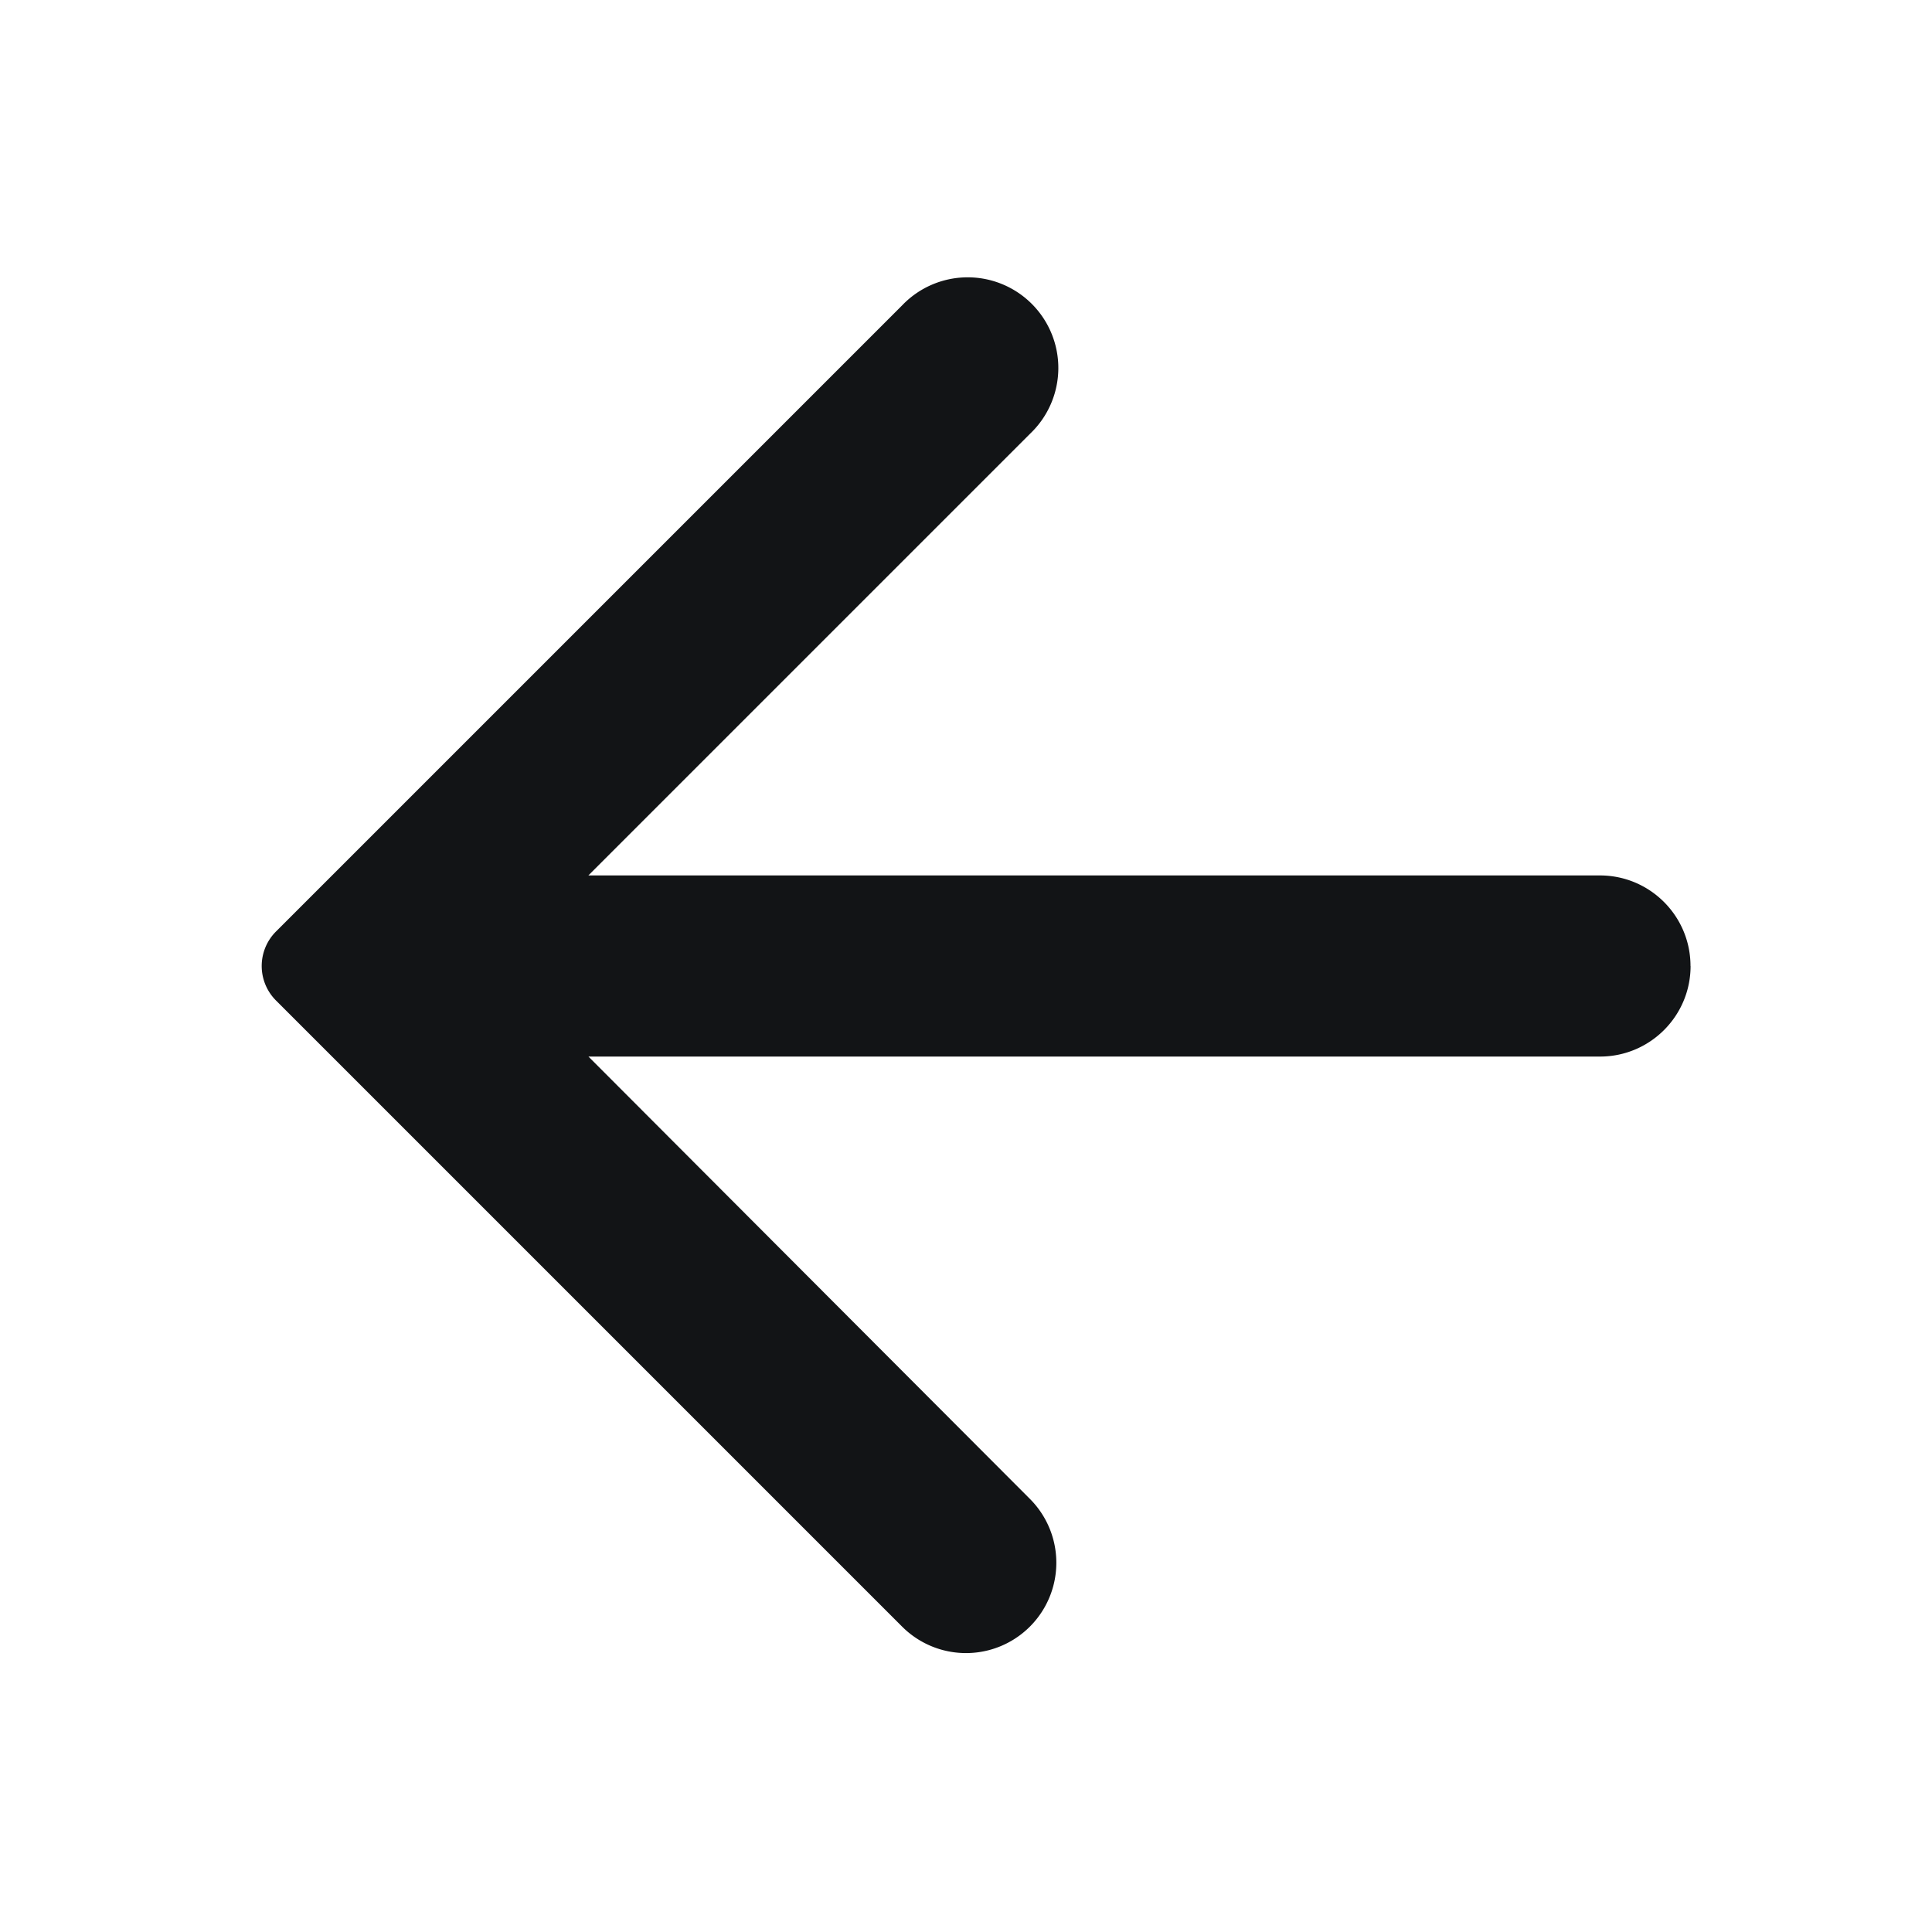 <svg xmlns:xlink="http://www.w3.org/1999/xlink" xmlns="http://www.w3.org/2000/svg" viewBox="0 0 24 24" width="24" height="24" color="#121416"><path d="M21 12c0-.621-.504-1.125-1.125-1.125H7.309l5.49-5.49a1.126 1.126 0 1 0-1.592-1.592l-7.778 7.778a.606.606 0 0 0 0 .858l7.777 7.777a1.122 1.122 0 0 0 1.588-1.586L7.31 13.125h12.566c.621 0 1.125-.504 1.125-1.125Z" fill="#121416"></path></svg>